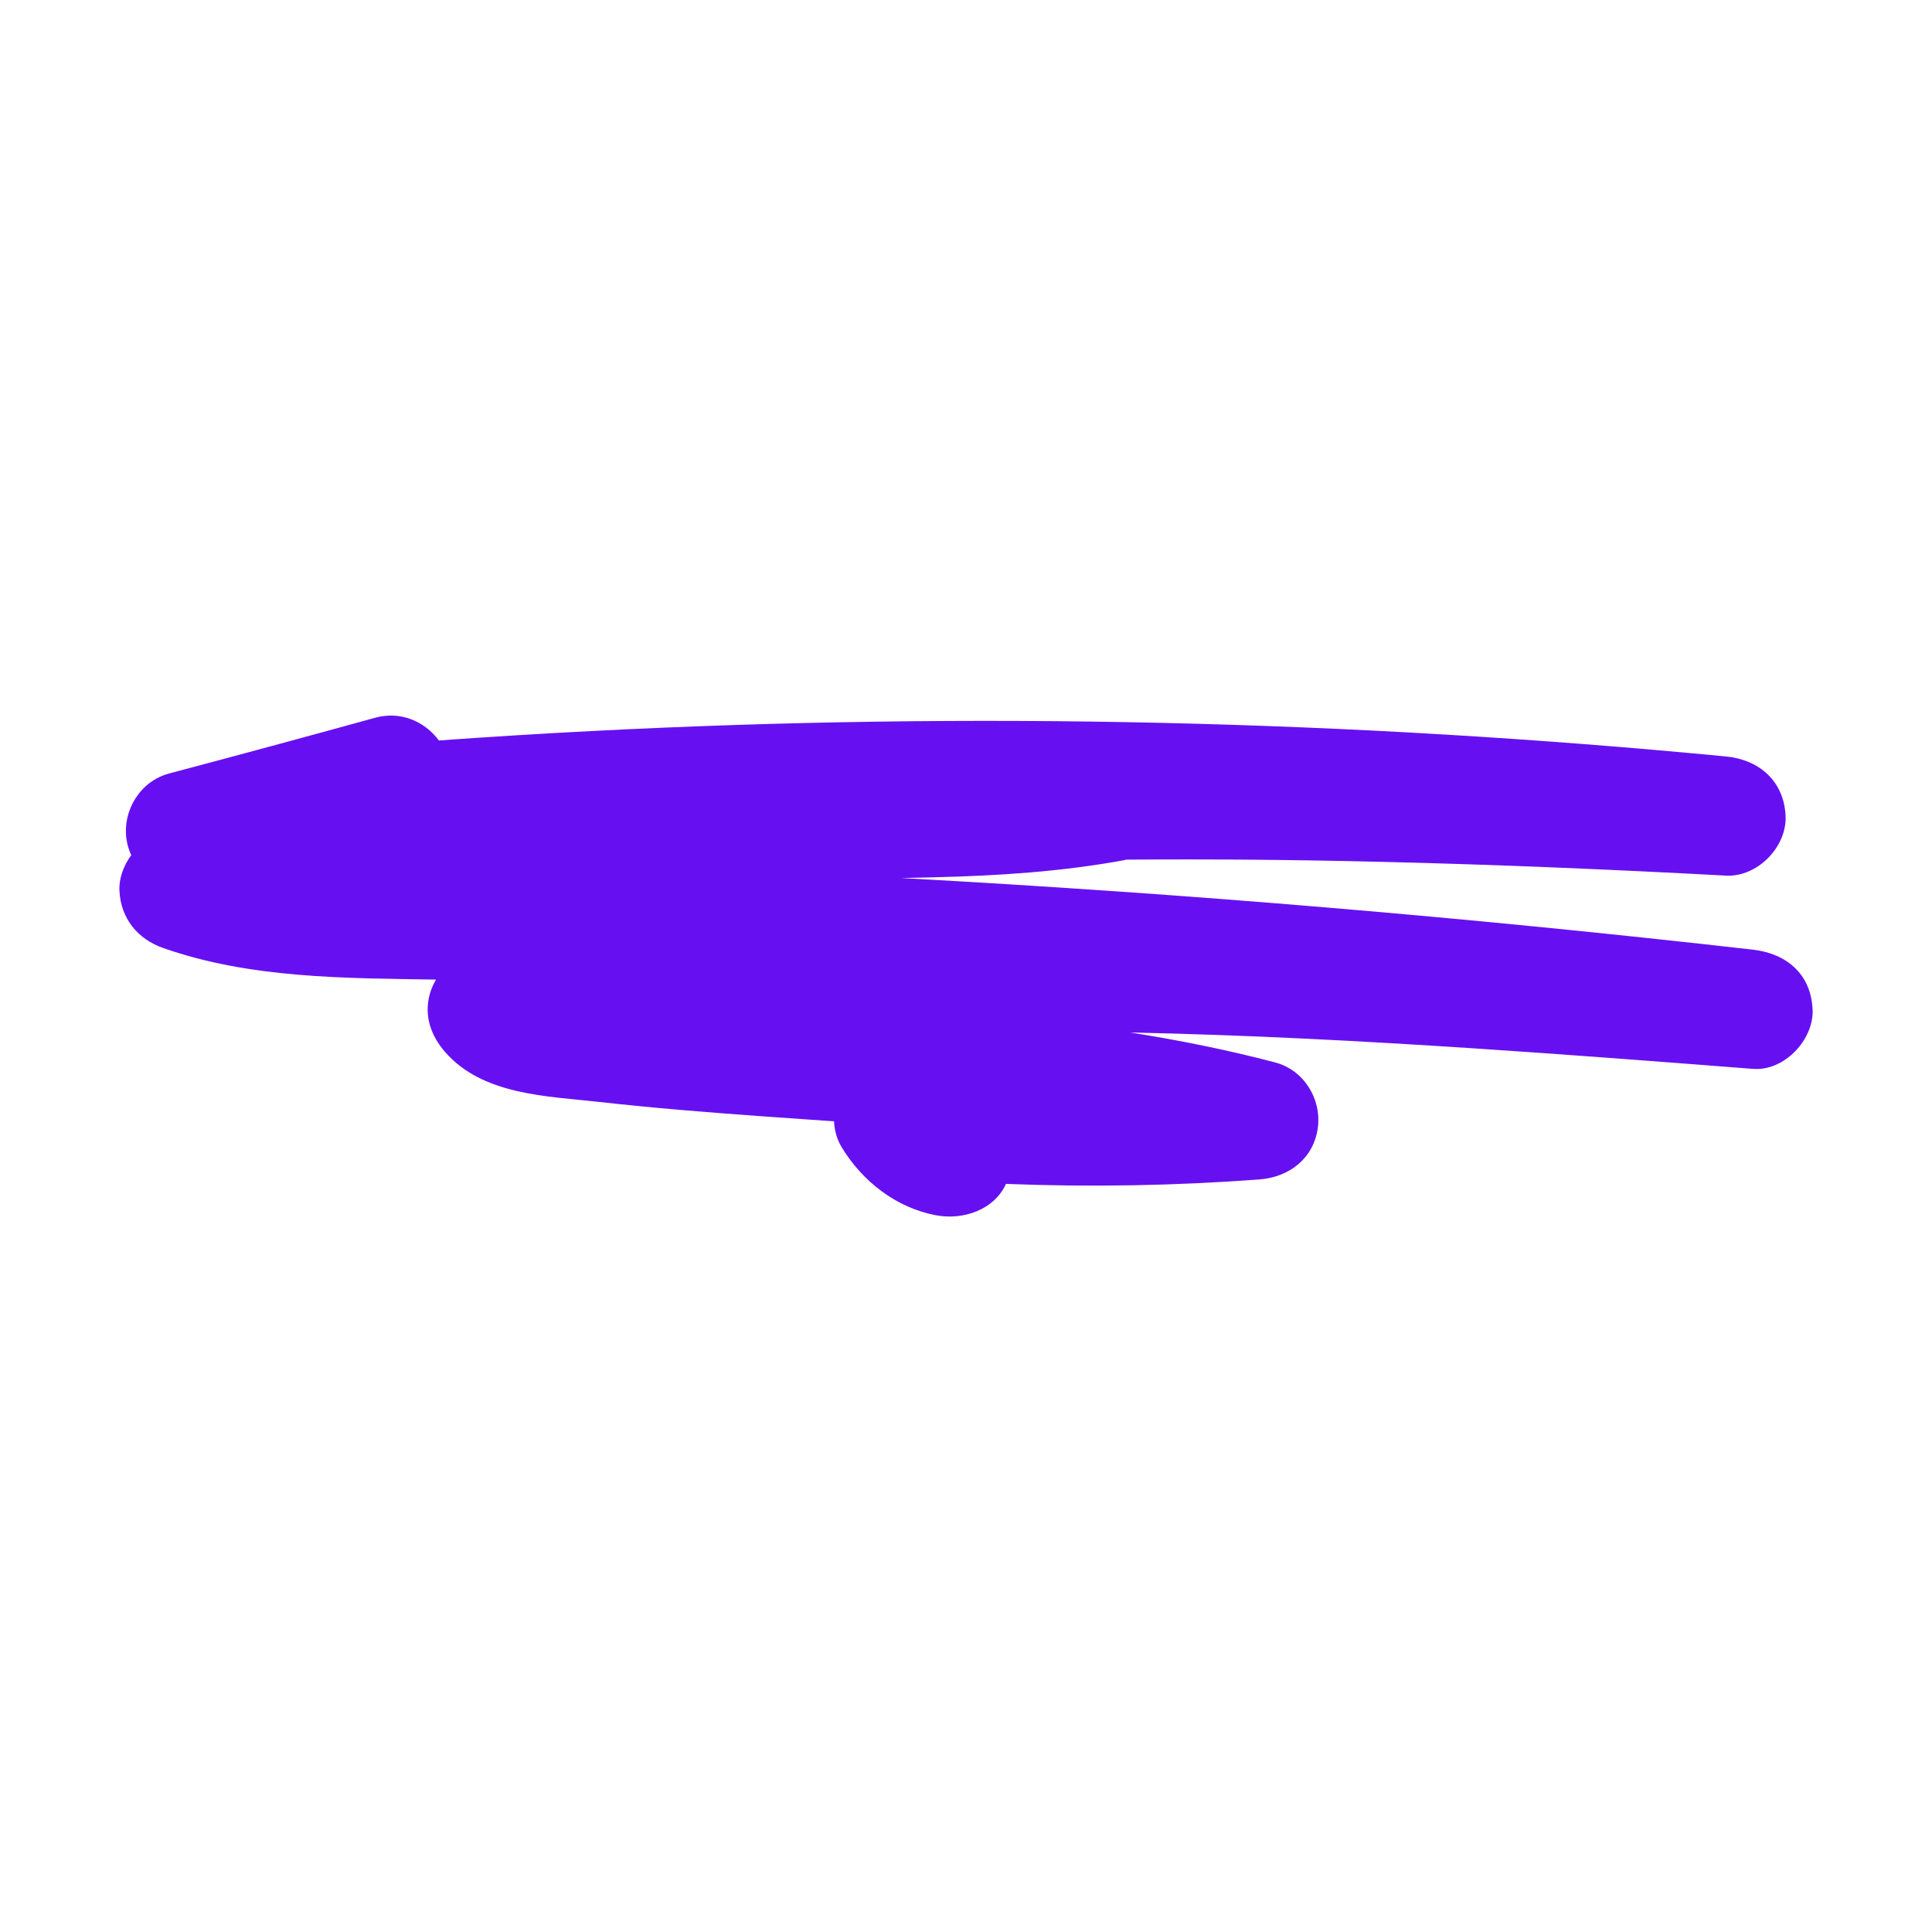 <svg width="166" height="166" viewBox="0 0 166 166" fill="none" xmlns="http://www.w3.org/2000/svg">
<path d="M155.738 86.716C155.603 83.683 153.481 81.924 150.62 81.597C126.302 78.828 101.908 76.776 77.469 75.444L80.275 75.378C85.742 75.245 91.189 74.899 96.579 73.909C96.642 73.898 96.703 73.878 96.764 73.862C104.115 73.804 111.466 73.876 118.812 74.053C128.647 74.288 138.477 74.708 148.302 75.234C150.98 75.378 153.539 72.777 153.42 70.116C153.287 67.122 151.165 65.274 148.302 64.997C115.99 61.885 83.459 61.138 51.039 62.801C46.593 63.028 42.15 63.304 37.71 63.622C36.481 61.965 34.395 61.074 32.251 61.666C26.352 63.293 20.443 64.892 14.528 66.461C12.06 67.117 10.53 69.607 10.862 72.077C10.926 72.55 11.069 73.023 11.274 73.475C10.613 74.379 10.214 75.478 10.262 76.518C10.367 78.886 11.803 80.676 14.019 81.454C21.497 84.079 29.592 84.043 37.463 84.168C37.225 84.574 37.04 84.998 36.927 85.41C36.415 87.264 37.021 88.987 38.244 90.39C41.486 94.106 47.003 94.177 51.521 94.684C56.044 95.193 60.584 95.558 65.125 95.887C67.302 96.045 69.482 96.194 71.662 96.347C71.698 97.121 71.903 97.882 72.31 98.557C74.075 101.495 77.027 103.794 80.441 104.422C82.779 104.851 85.426 103.944 86.436 101.722C93.69 102.007 100.956 101.88 108.202 101.34C110.763 101.149 112.874 99.539 113.229 96.903C113.561 94.435 112.042 91.939 109.563 91.286C105.451 90.204 101.299 89.374 97.124 88.713C107.02 88.921 116.908 89.435 126.785 90.086C134.737 90.611 142.68 91.223 150.626 91.84C153.301 92.047 155.86 89.339 155.744 86.721L155.738 86.716Z" fill="#6610F2"/>
</svg>
